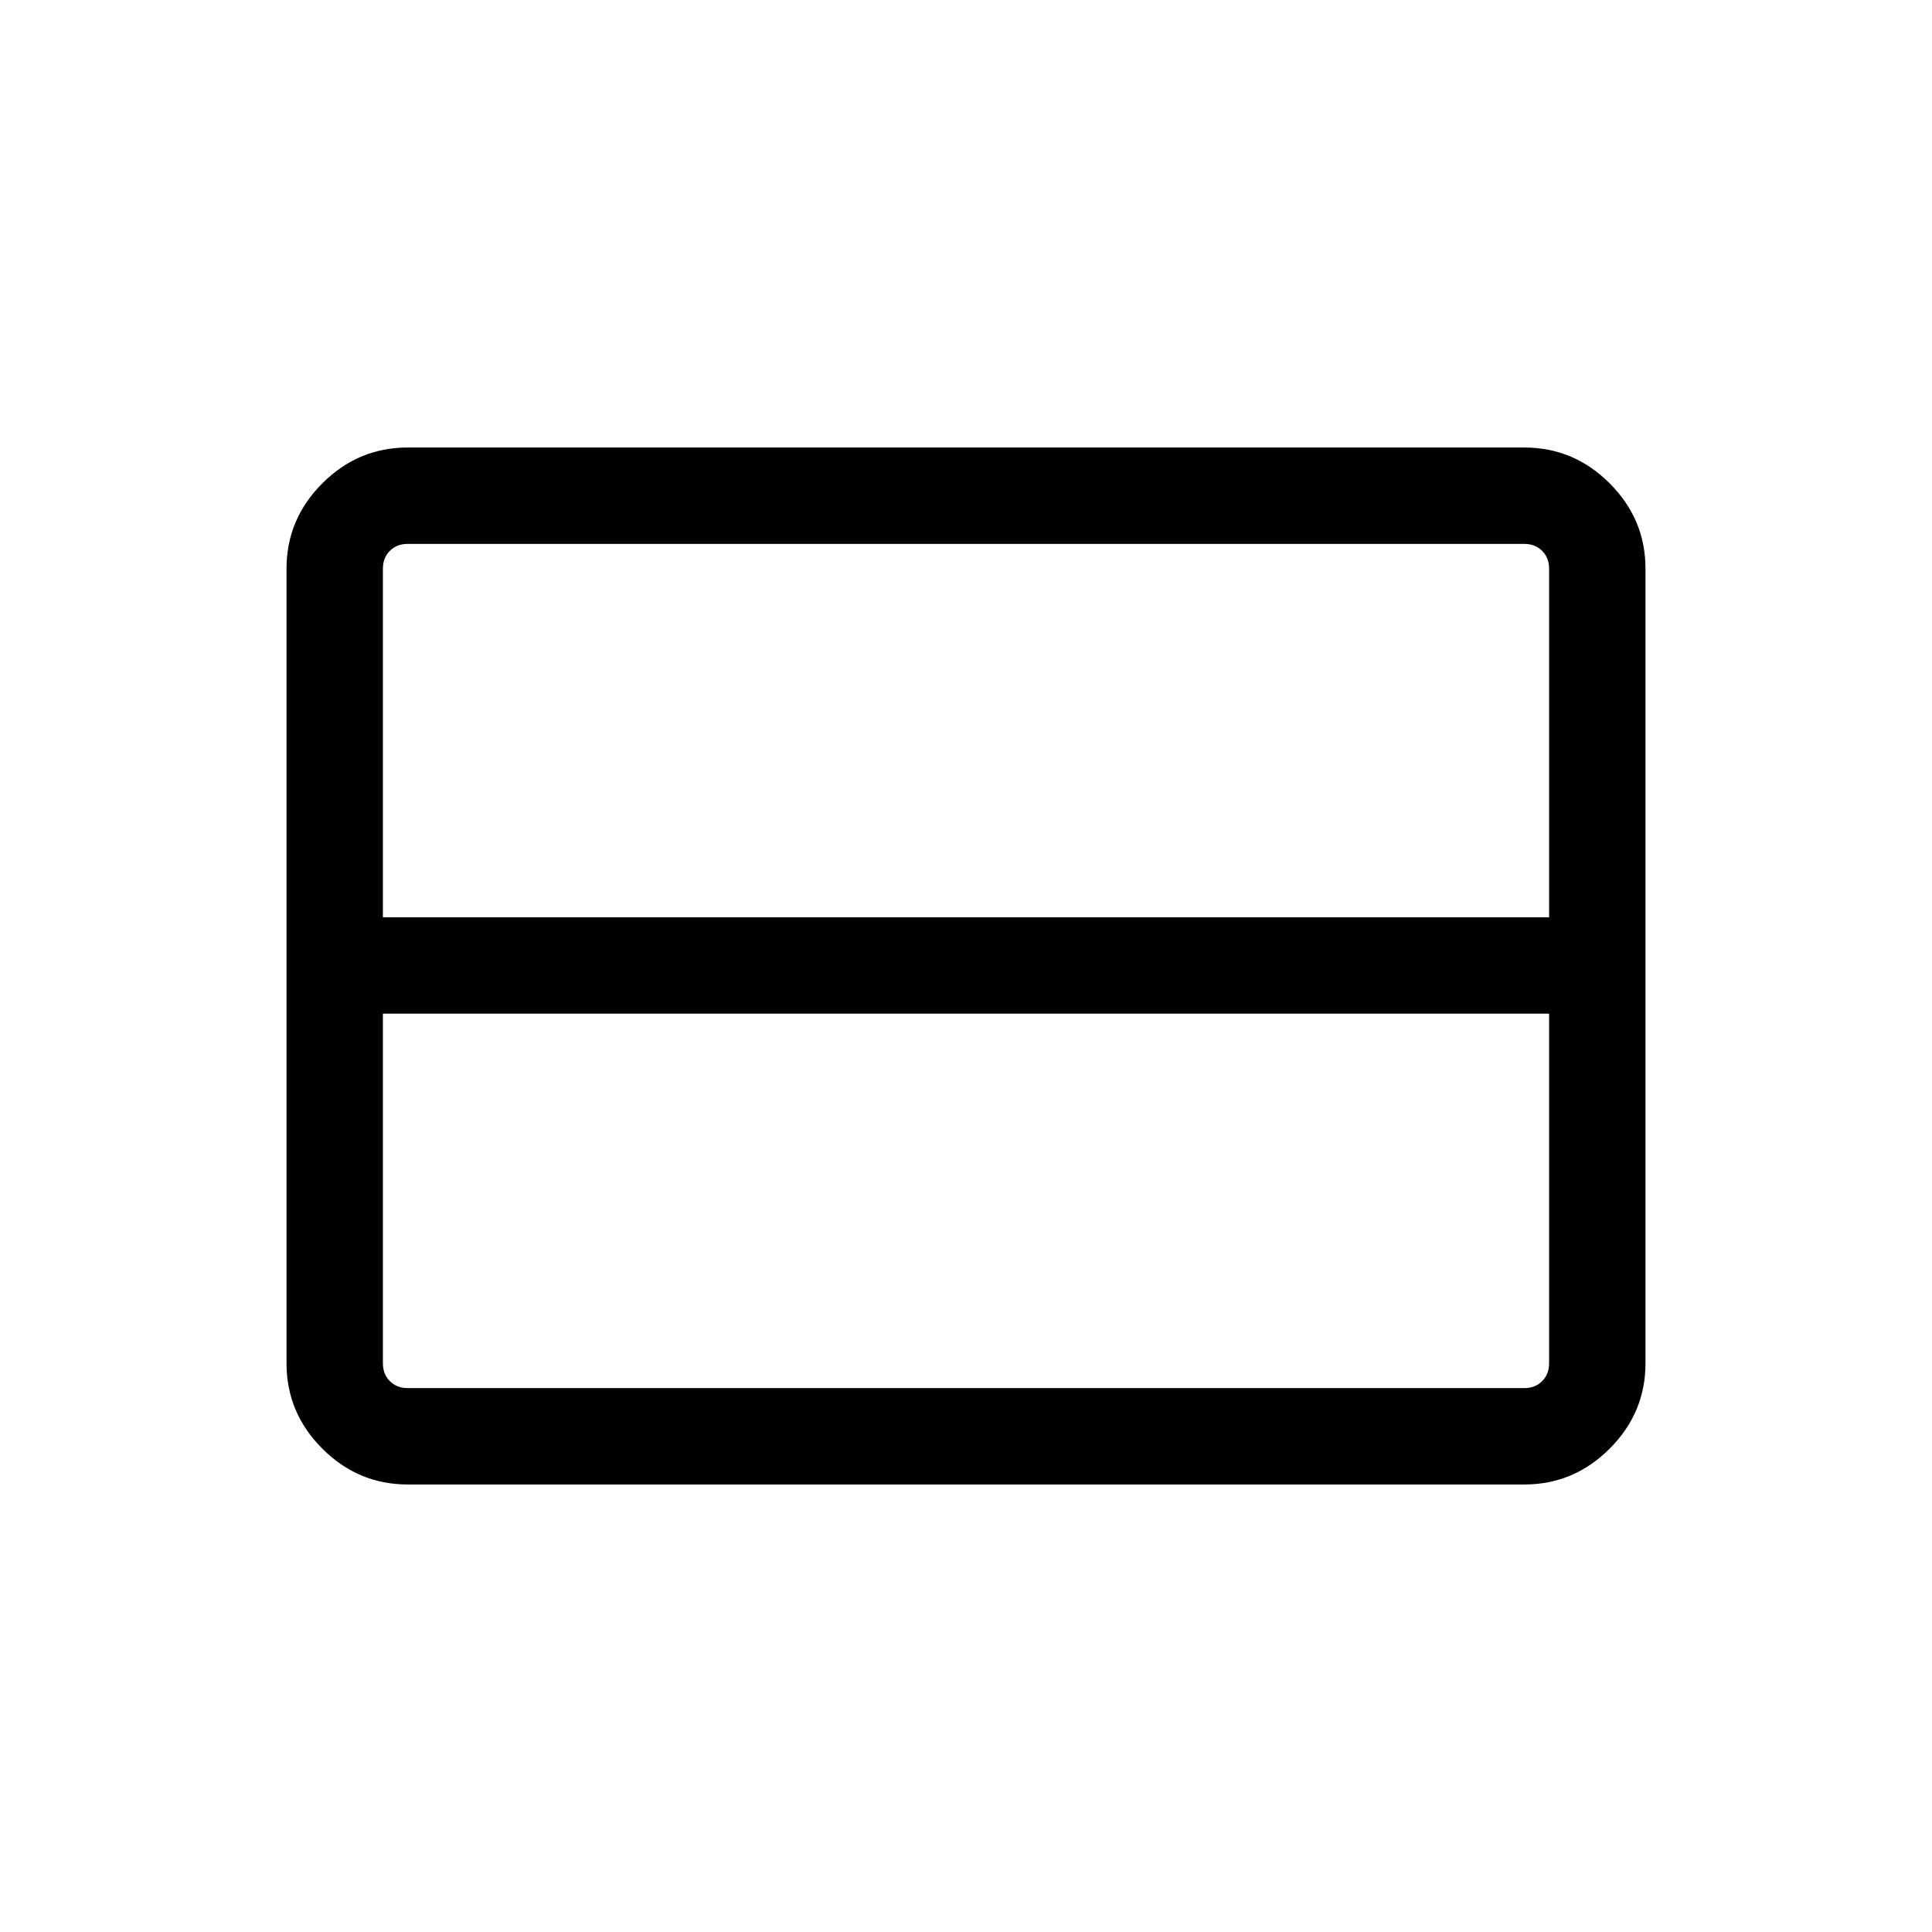<svg xmlns="http://www.w3.org/2000/svg" height="40" viewBox="0 -960 960 960" width="40"><path d="M769.74-282.56v-173.76H190.26v173.76q0 5.38 3.46 8.84t8.84 3.46h554.88q5.38 0 8.84-3.46t3.46-8.84Zm0-221.64v-173.24q0-5.38-3.46-8.84t-8.84-3.46H202.56q-5.38 0-8.84 3.46t-3.46 8.84v173.24h579.48ZM202.56-222.37q-24.6 0-42.39-17.8-17.8-17.79-17.8-42.39v-394.88q0-24.6 17.8-42.39 17.79-17.8 42.39-17.8h554.88q24.6 0 42.39 17.8 17.8 17.79 17.8 42.39v394.88q0 24.6-17.8 42.39-17.79 17.8-42.39 17.8H202.56Z"/></svg>